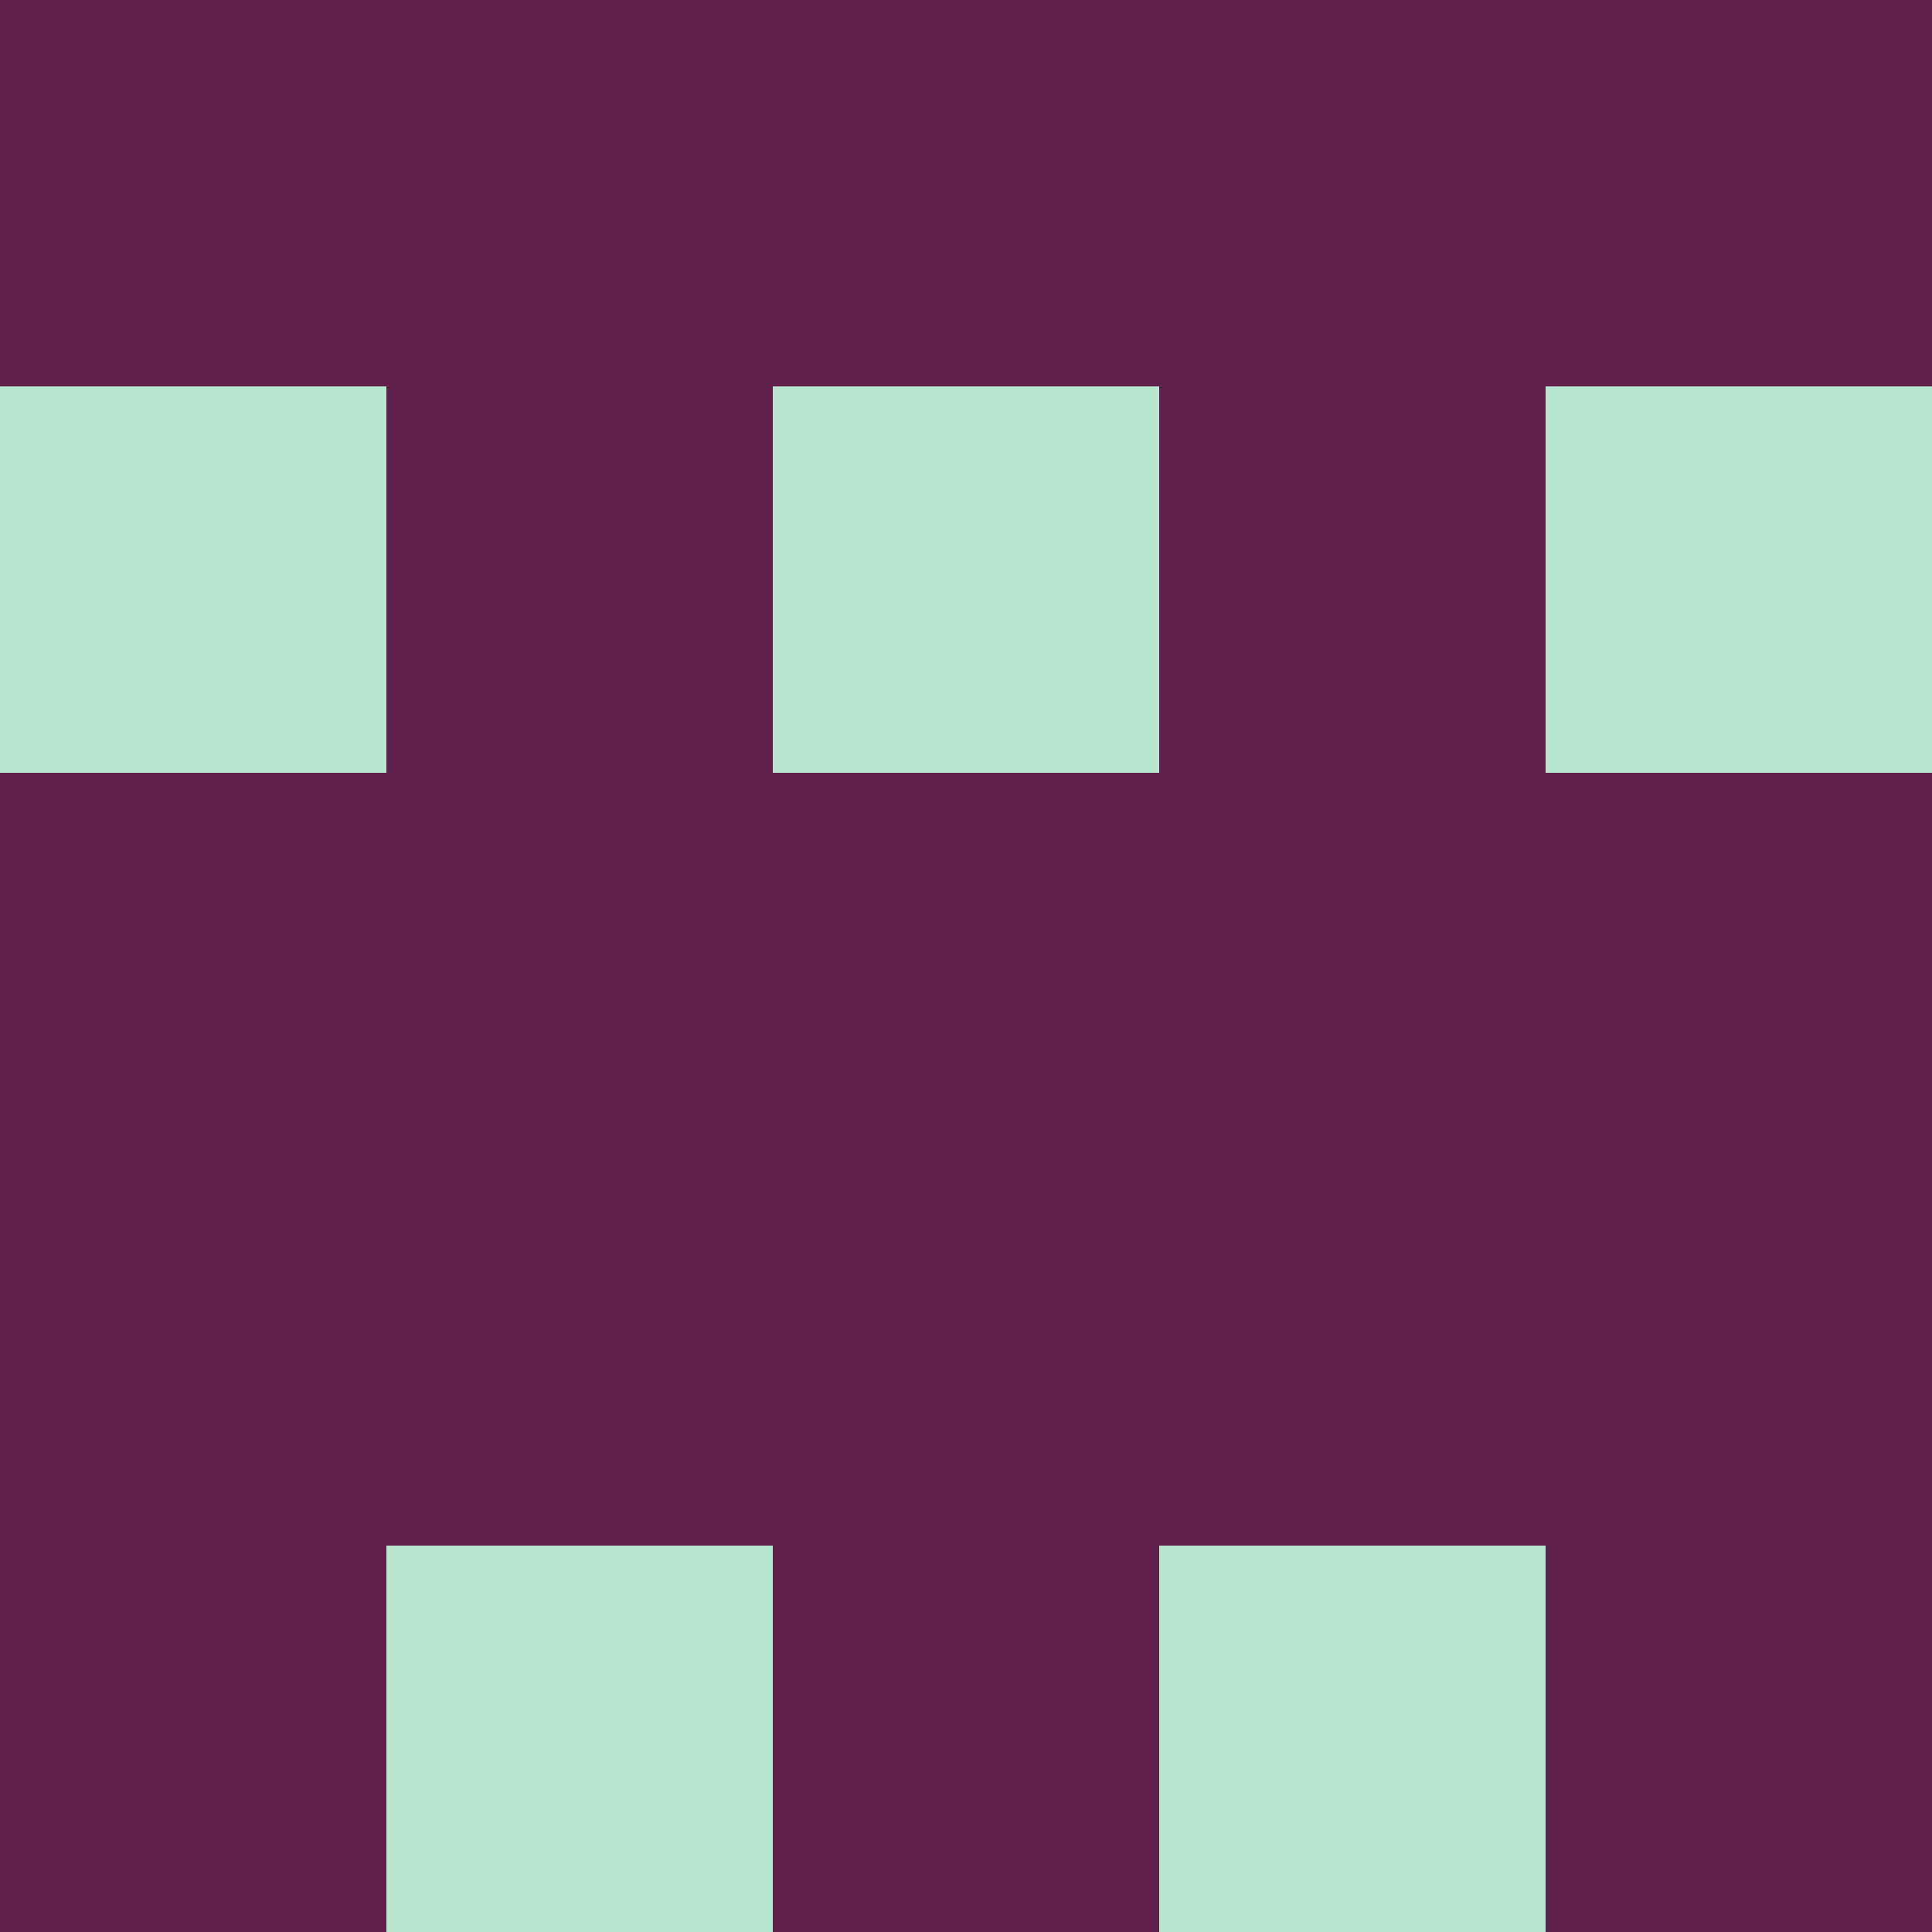 <?xml version="1.0" encoding="utf-8"?>
<!DOCTYPE svg PUBLIC "-//W3C//DTD SVG 20010904//EN"
"http://www.w3.org/TR/2001/REC-SVG-20010904/DTD/svg10.dtd">
<svg viewBox="0 0 5 5" height="100" width="100" xml:lang="fr"
     xmlns="http://www.w3.org/2000/svg"
     xmlns:xlink="http://www.w3.org/1999/xlink">
                        <rect x="0" y="0" height="1" width="1" fill="#5F2149"/>
                    <rect x="4" y="0" height="1" width="1" fill="#5F2149"/>
                    <rect x="1" y="0" height="1" width="1" fill="#5F2149"/>
                    <rect x="3" y="0" height="1" width="1" fill="#5F2149"/>
                    <rect x="2" y="0" height="1" width="1" fill="#5F2149"/>
                                <rect x="0" y="1" height="1" width="1" fill="#B8E6D0"/>
                    <rect x="4" y="1" height="1" width="1" fill="#B8E6D0"/>
                    <rect x="1" y="1" height="1" width="1" fill="#5F2149"/>
                    <rect x="3" y="1" height="1" width="1" fill="#5F2149"/>
                    <rect x="2" y="1" height="1" width="1" fill="#B8E6D0"/>
                                <rect x="0" y="2" height="1" width="1" fill="#5F2149"/>
                    <rect x="4" y="2" height="1" width="1" fill="#5F2149"/>
                    <rect x="1" y="2" height="1" width="1" fill="#5F2149"/>
                    <rect x="3" y="2" height="1" width="1" fill="#5F2149"/>
                    <rect x="2" y="2" height="1" width="1" fill="#5F2149"/>
                                <rect x="0" y="3" height="1" width="1" fill="#5F2149"/>
                    <rect x="4" y="3" height="1" width="1" fill="#5F2149"/>
                    <rect x="1" y="3" height="1" width="1" fill="#5F2149"/>
                    <rect x="3" y="3" height="1" width="1" fill="#5F2149"/>
                    <rect x="2" y="3" height="1" width="1" fill="#5F2149"/>
                                <rect x="0" y="4" height="1" width="1" fill="#5F2149"/>
                    <rect x="4" y="4" height="1" width="1" fill="#5F2149"/>
                    <rect x="1" y="4" height="1" width="1" fill="#B8E6D0"/>
                    <rect x="3" y="4" height="1" width="1" fill="#B8E6D0"/>
                    <rect x="2" y="4" height="1" width="1" fill="#5F2149"/>
            </svg>
